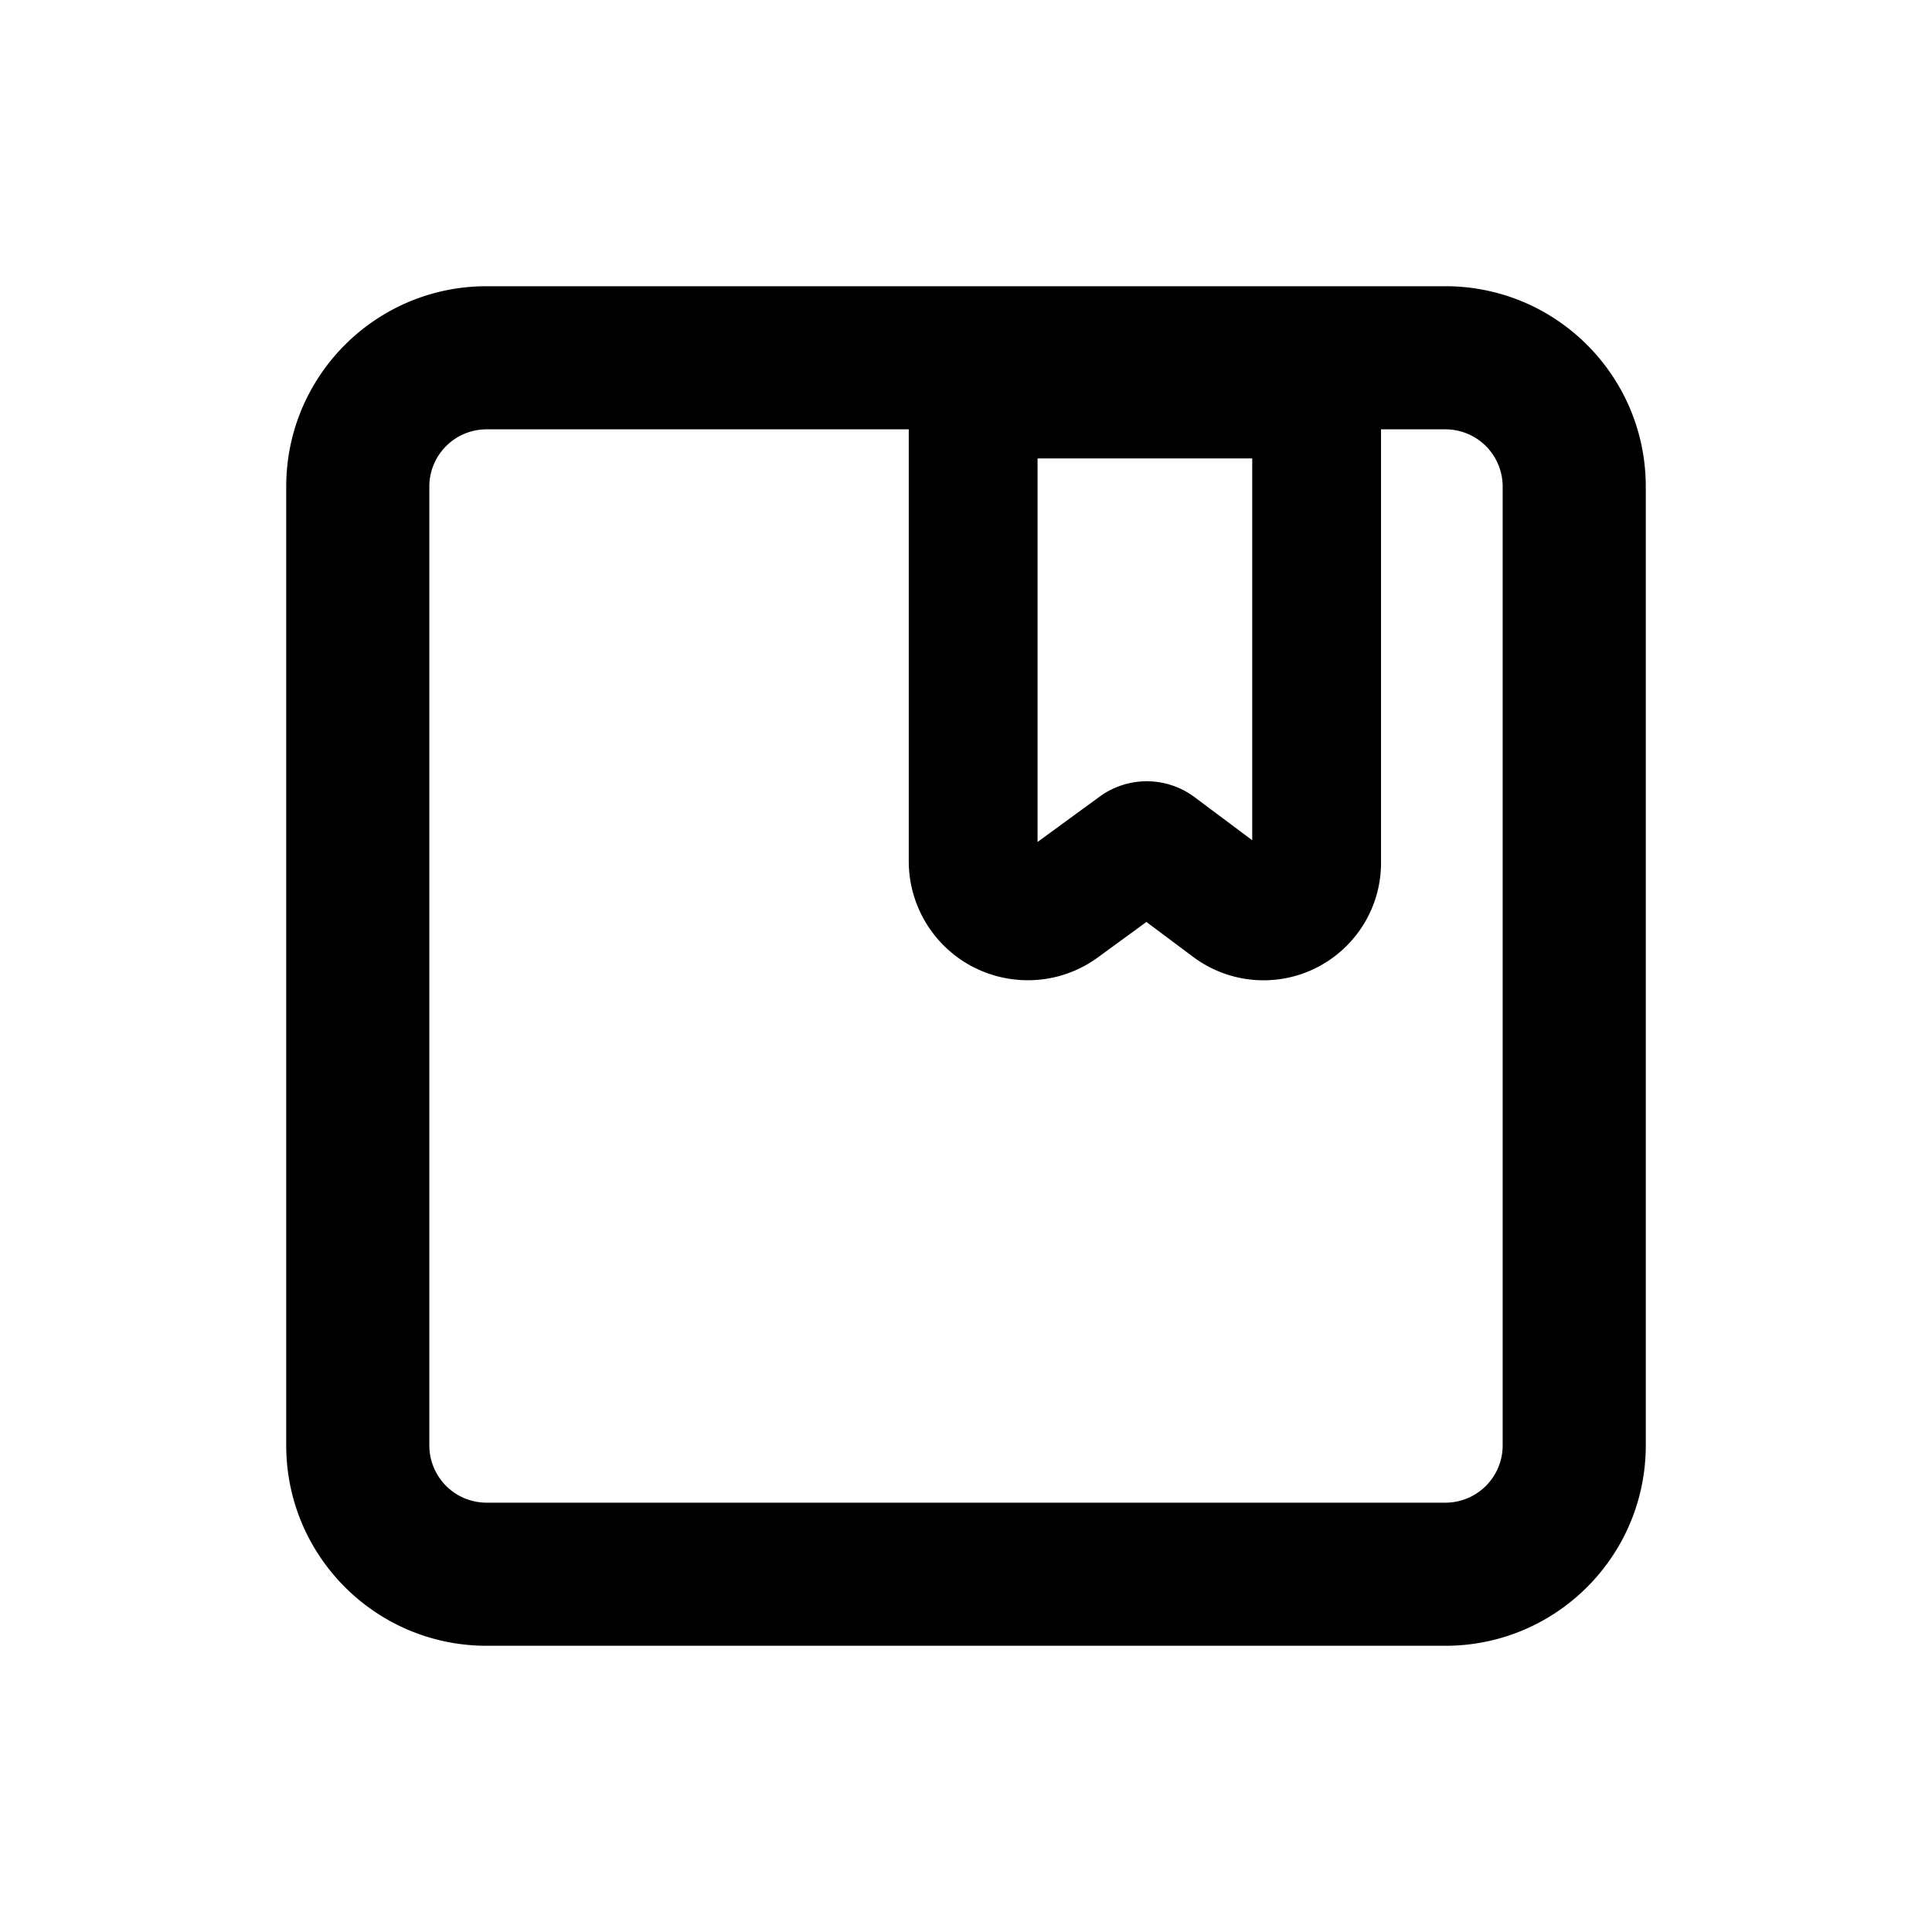 <svg width="270" height="270" xmlns="http://www.w3.org/2000/svg"><path d="M127 60H68a8 8 0 00-8 8v134a8 8 0 008 8h134a8 8 0 008-8V68a8 8 0 00-8-8h-9v60.575c0 9.07-7.352 16.422-16.422 16.422-3.542 0-6.99-1.146-9.828-3.266l-6.538-4.885-6.768 4.943c-7.418 5.418-17.825 3.796-23.243-3.623a16.634 16.634 0 01-3.201-9.81V60zm18 57.667l8.675-6.336a11.163 11.163 0 0113.265.072l8.06 6.022V64.062h-30v53.605zM68 40h134c15.464 0 28 12.536 28 28v134c0 15.464-12.536 28-28 28H68c-15.464 0-28-12.536-28-28V68c0-15.464 12.536-28 28-28z"/></svg>